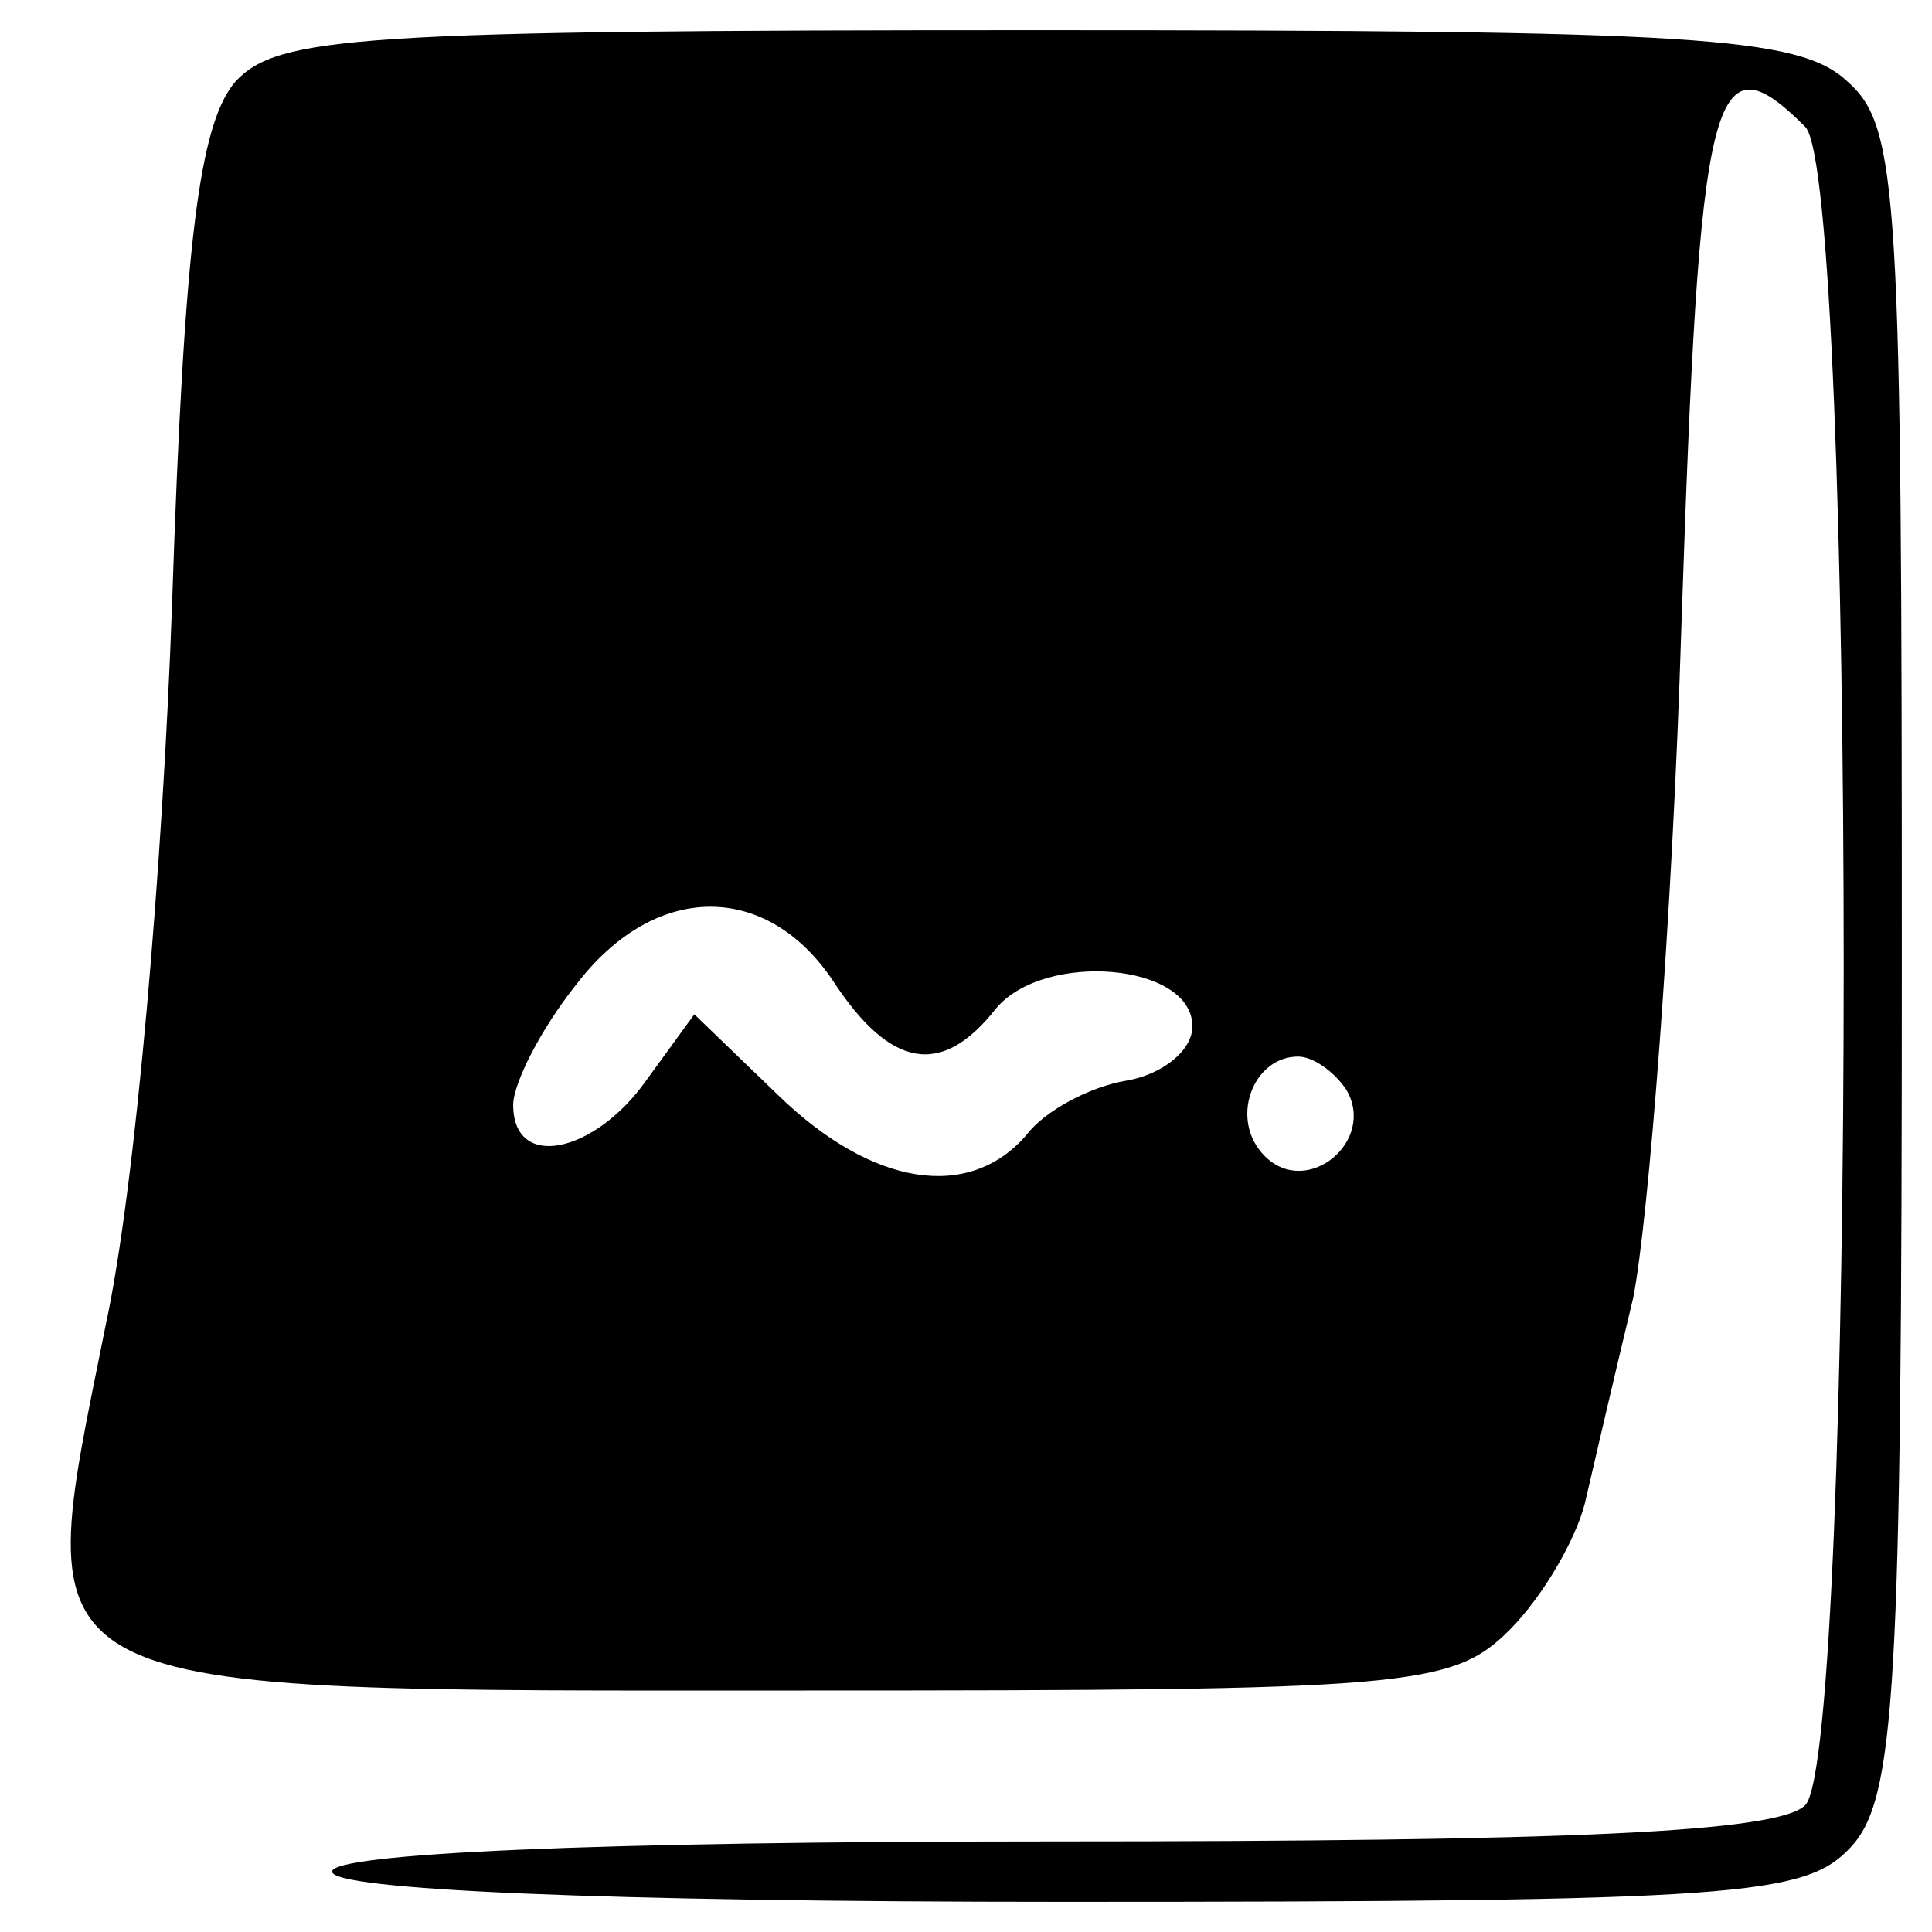<?xml version="1.0" standalone="no"?>
<!DOCTYPE svg PUBLIC "-//W3C//DTD SVG 20010904//EN"
 "http://www.w3.org/TR/2001/REC-SVG-20010904/DTD/svg10.dtd">
<svg version="1.0" xmlns="http://www.w3.org/2000/svg"
 width="64pt" height="64pt" viewBox="0 0 64 64"
 preserveAspectRatio="xMidYMid meet">

<g transform="translate(0,64) scale(0.1,-0.1)"
fill="#000000" stroke="none">
<path d="M78 613 c-12 -14 -17 -53 -21 -173 -3 -85 -12 -193 -22 -239 -25
-125 -33 -121 232 -121 199 0 214 1 233 20 11 11 22 30 25 42 3 13 10 43 16
68 5 25 13 125 16 223 6 178 10 196 41 165 17 -17 17 -539 0 -556 -9 -9 -78
-12 -250 -12 -152 0 -238 -4 -238 -10 0 -6 88 -10 243 -10 224 0 245 2 260 18
15 16 17 52 17 294 0 254 -1 276 -18 291 -16 15 -50 17 -269 17 -225 0 -251
-2 -265 -17z m198 -298 c19 -29 36 -32 54 -9 16 19 65 15 65 -6 0 -8 -10 -16
-22 -18 -12 -2 -27 -10 -33 -18 -19 -22 -51 -17 -82 13 l-28 27 -16 -22 c-17
-24 -44 -30 -44 -8 0 7 9 25 21 40 26 34 63 34 85 1z m170 -36 c10 -17 -13
-36 -27 -22 -12 12 -4 33 11 33 5 0 12 -5 16 -11z"/>
</g>
</svg>
